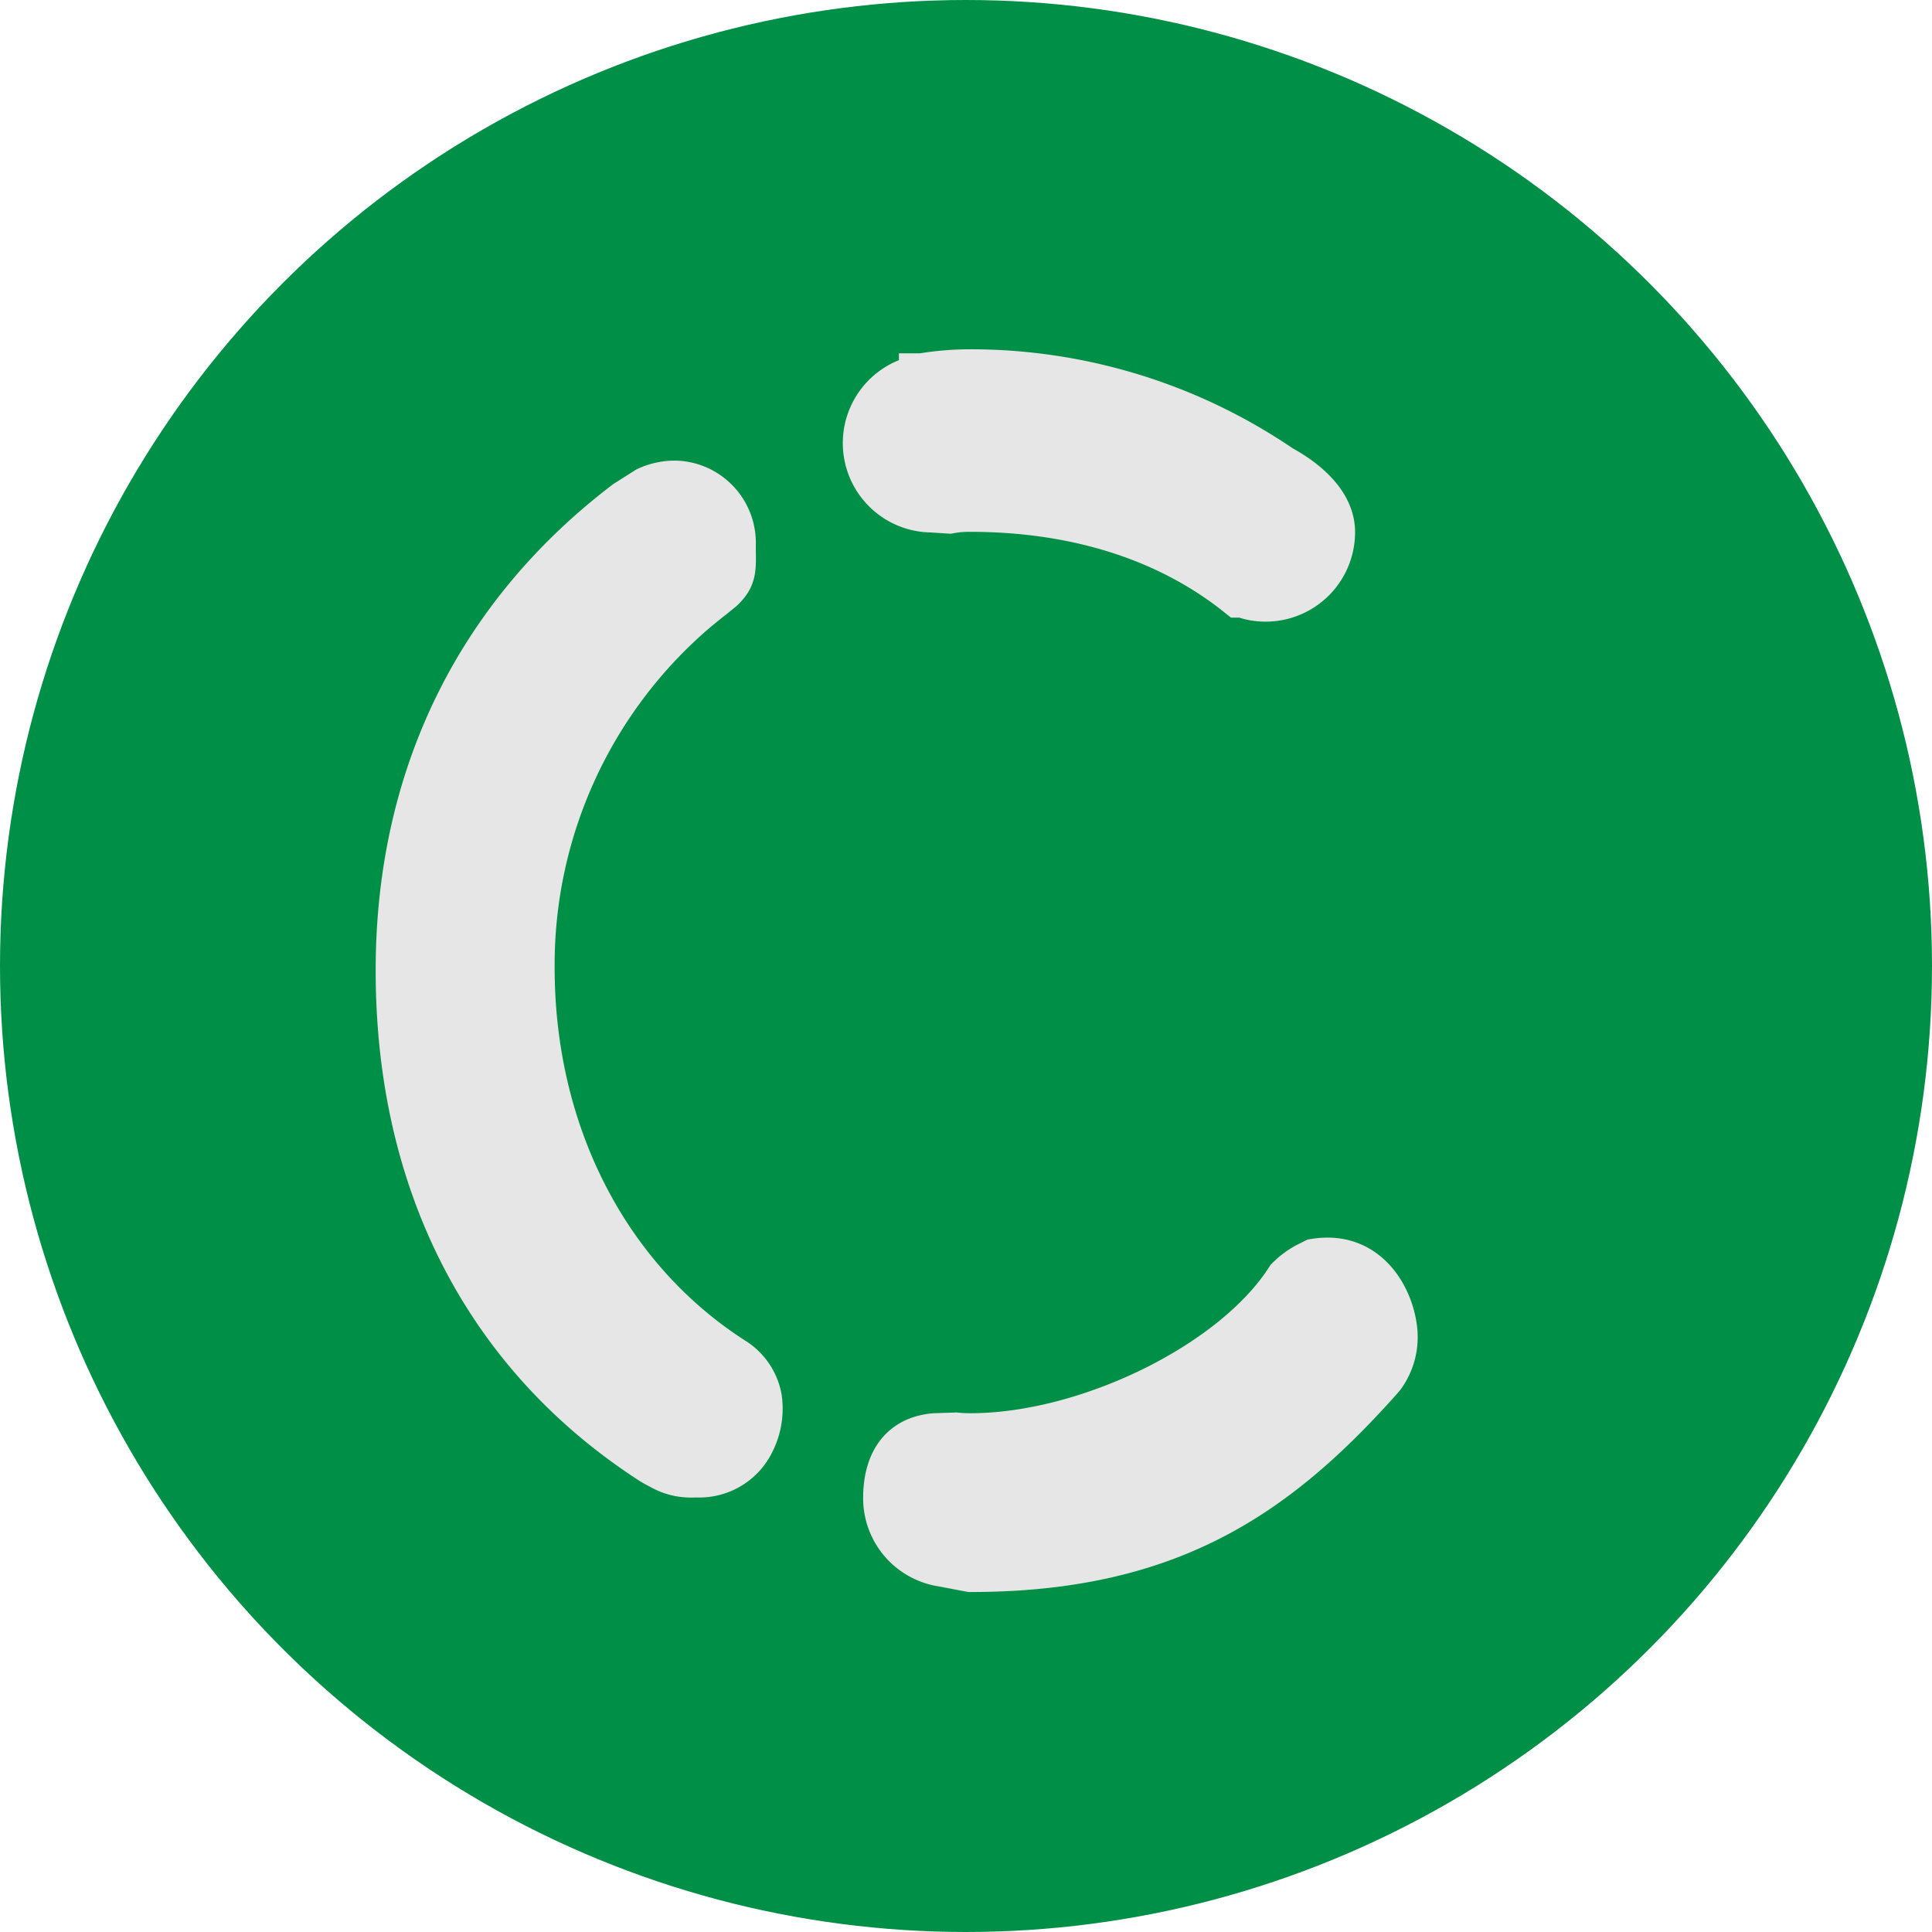 <svg xmlns="http://www.w3.org/2000/svg" viewBox="0 0 216 216">
  <title>cl-logo-circle</title>
  <g>
    <circle cx="108" cy="108" r="105.5" fill="#008f47" stroke="#008f47" stroke-miterlimit="10" stroke-width="5"/>
    <g>
      <path d="M144,143c-6.06,9.51-22.44,17.5-35.5,17.5a14.77,14.77,0,0,1-1.64-.08l-2.36.08c-3.83.33-5.5,3.09-5.5,7a7.47,7.47,0,0,0,6,7.33h0l.29.05,3.21.61c22,0,34-8.12,45.63-21.11l.46-.53a7.42,7.42,0,0,0,1.37-5.12c-.34-3.47-3-8.74-9-7.74l-.74.37A8.71,8.71,0,0,0,144,143Z" fill="#e6e6e6"/>
      <path d="M144,143c-6.06,9.51-22.44,17.5-35.5,17.5a14.77,14.77,0,0,1-1.64-.08l-2.36.08c-3.83.33-5.5,3.09-5.5,7a7.47,7.47,0,0,0,6,7.33h0l.29.05,3.21.61c22,0,34-8.12,45.63-21.11l.46-.53a7.42,7.42,0,0,0,1.37-5.12c-.34-3.47-3-8.74-9-7.74l-.74.37A8.71,8.71,0,0,0,144,143Z" fill="none" stroke="#e6e6e6" stroke-miterlimit="10" stroke-width="5"/>
    </g>
    <path d="M149,59.5a7.5,7.5,0,0,1-7.5,7.5,7.09,7.09,0,0,1-2.53-.45l-.47,0c-8.25-6.63-18.8-9.59-30-9.59a11.7,11.7,0,0,0-2.36.2l-2-.13A7.49,7.49,0,0,1,103,42.15V42l.08,0a32.31,32.31,0,0,1,5.42-.45,61.64,61.64,0,0,1,34.71,10.7h0C145.5,53.5,149,56,149,59.5Z" fill="#e6e6e6" stroke="#e6e6e6" stroke-miterlimit="10" stroke-width="5"/>
    <path d="M84.12,161.2a6.58,6.58,0,0,1-5.77,3.72l-.74,0a6.68,6.68,0,0,1-3.55-.79l-.75-.4c-.18-.1-.37-.21-.54-.32C54.62,151.65,44.5,132.54,44.5,108.5,44.5,86.14,54,68.34,70,56.17l2.35-1.49A7.38,7.38,0,0,1,75.66,54,6.69,6.69,0,0,1,82,60.9c0,2.57.23,3.54-1.33,5l-1,.81c-.63.48-1.25,1-1.85,1.49a52.08,52.08,0,0,0-18.31,40c0,18.58,8.44,34.86,22.57,43.86h0a6.42,6.42,0,0,1,2.84,4.27A8.24,8.24,0,0,1,84.12,161.2Z" fill="#e6e6e6" stroke="#e6e6e6" stroke-miterlimit="10" stroke-width="5"/>
    <path d="M77.81,68.22" fill="#008f47" stroke="#008f47" stroke-miterlimit="10" stroke-width="5"/>
  </g>
</svg>
